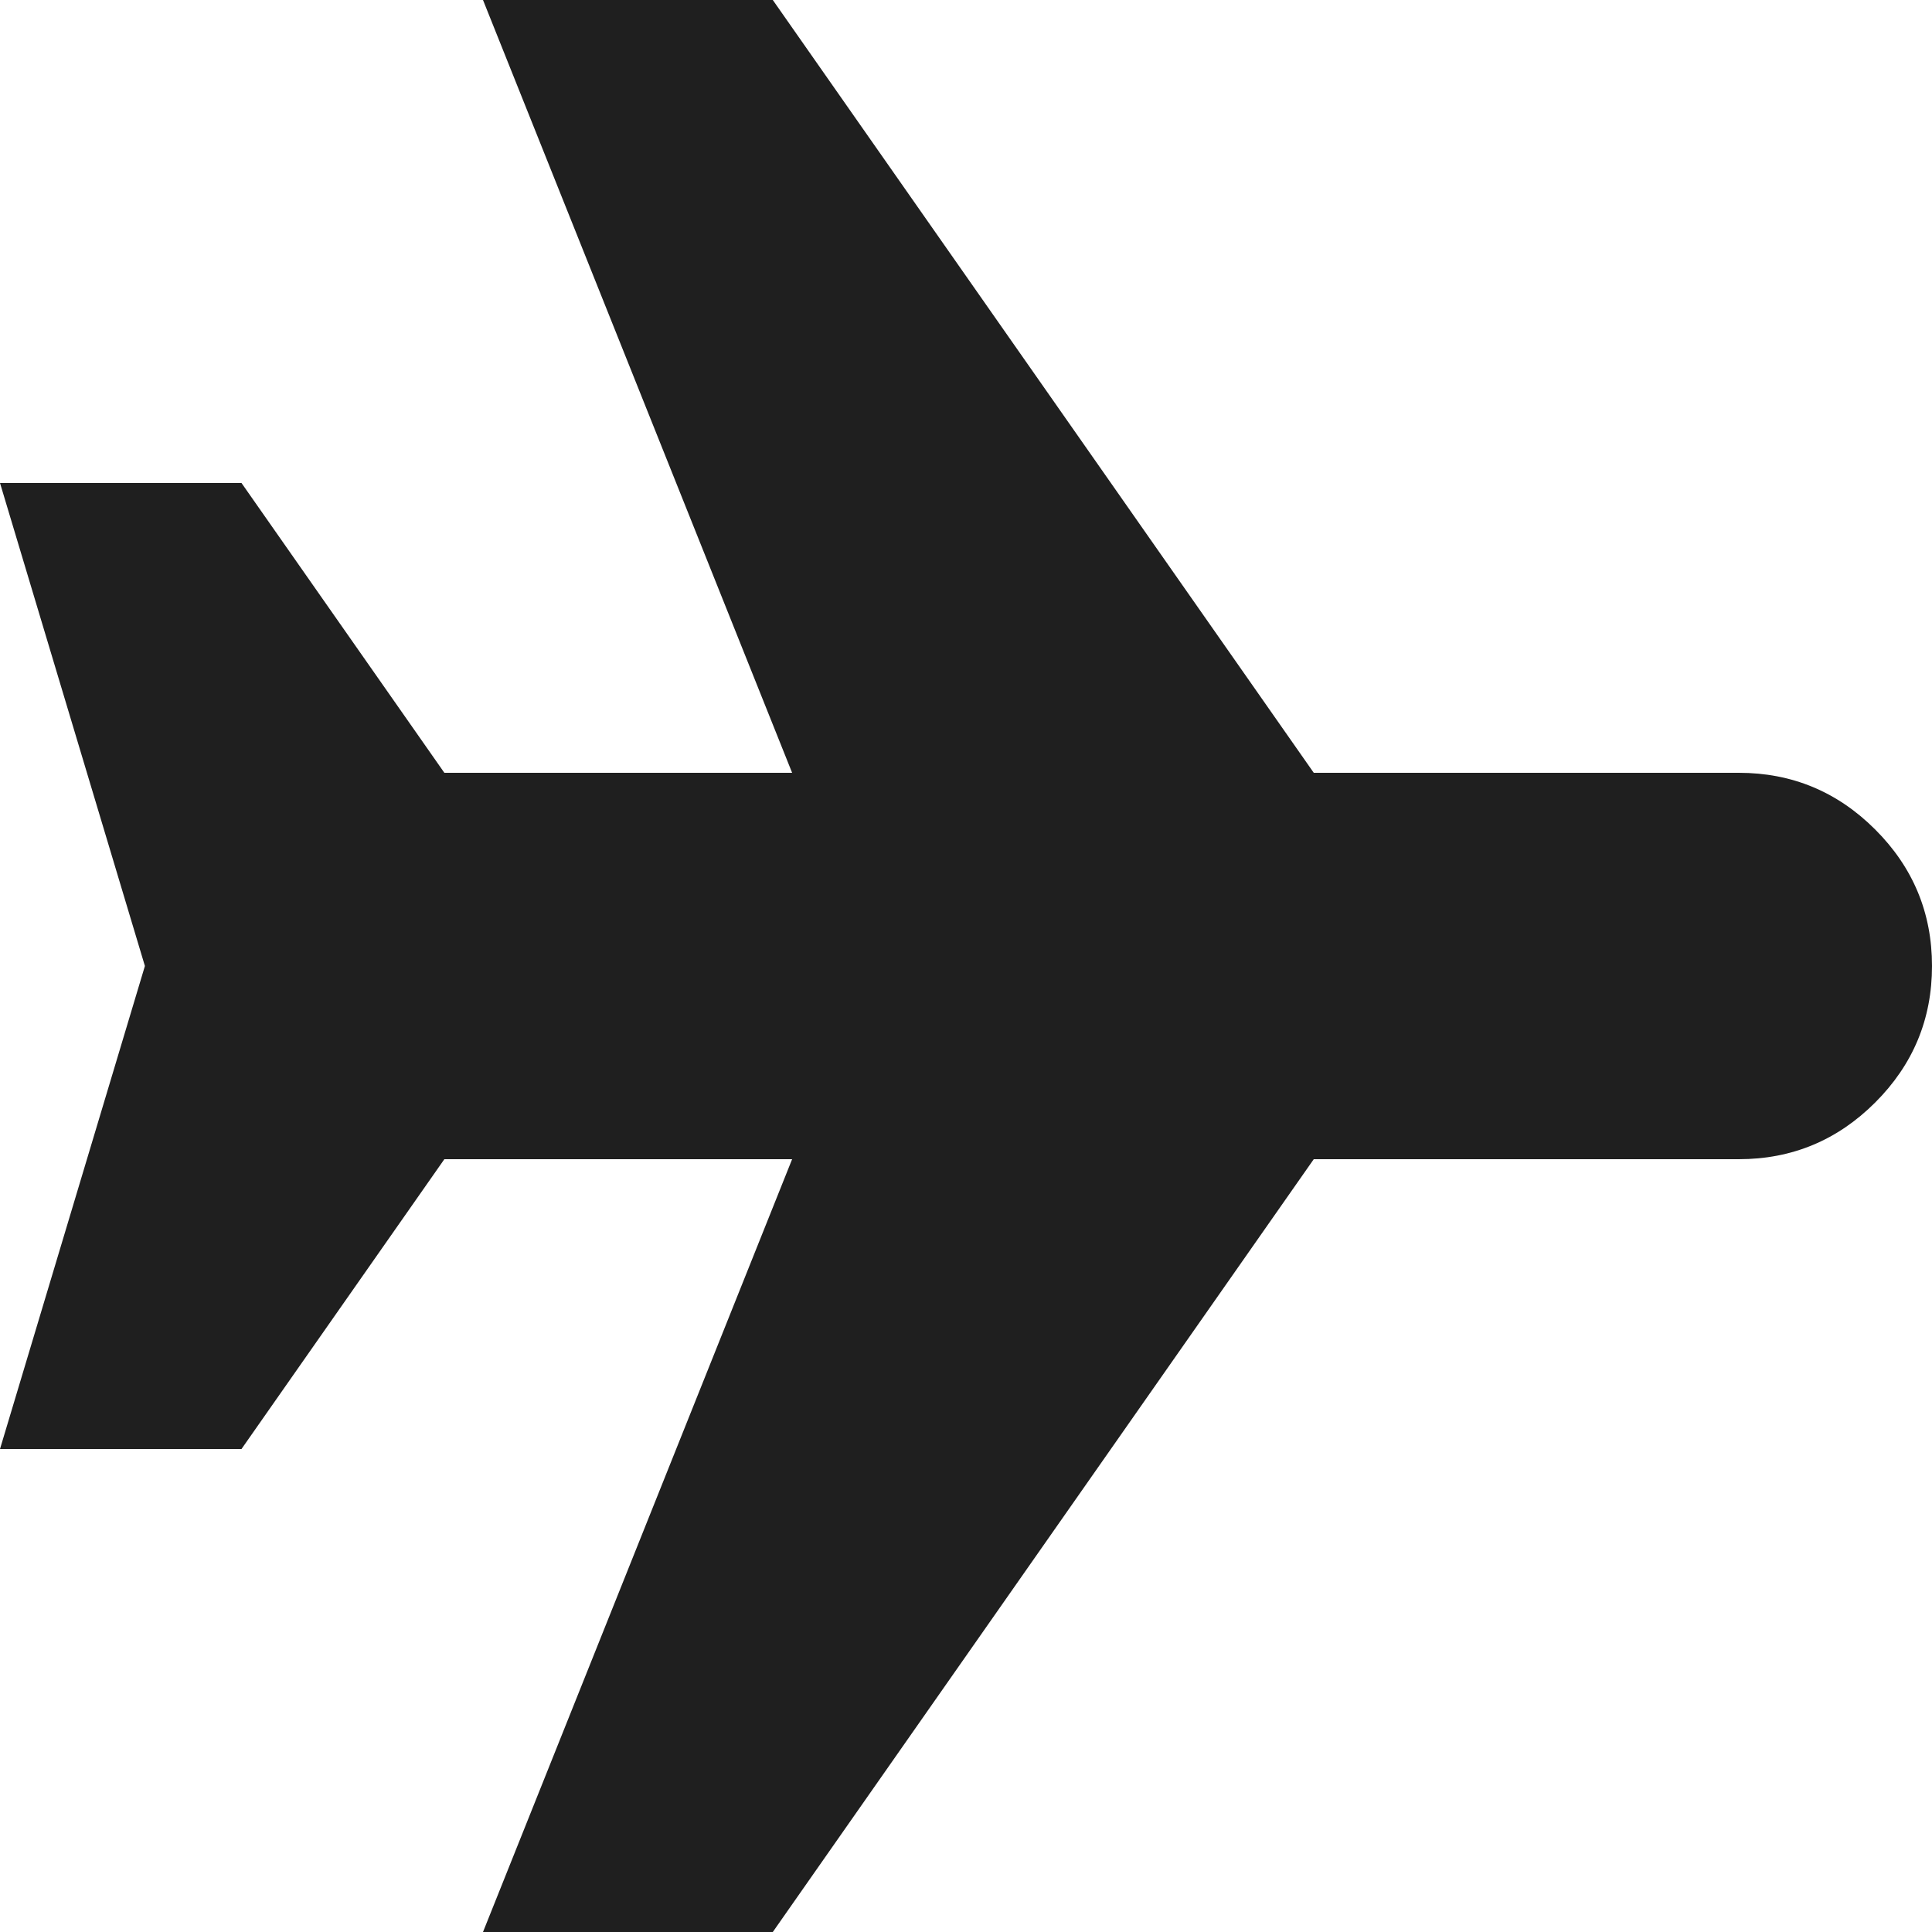 <?xml version="1.0" encoding="UTF-8" standalone="no"?>
<svg
   height="300"
   viewBox="0 -960 800 800"
   width="300"
   fill="#1f1f1f"
   version="1.1"
   id="svg1"
   sodipodi:docname="flight_24dp_1F1F1F_FILL0_wght400_GRAD0_opsz24.svg"
   inkscape:version="1.4 (86a8ad7, 2024-10-11)"
   xmlns:inkscape="http://www.inkscape.org/namespaces/inkscape"
   xmlns:sodipodi="http://sodipodi.sourceforge.net/DTD/sodipodi-0.dtd"
   xmlns="http://www.w3.org/2000/svg"
   xmlns:svg="http://www.w3.org/2000/svg">
  <defs
     id="defs1" />
  <sodipodi:namedview
     id="namedview1"
     pagecolor="#ffffff"
     bordercolor="#000000"
     borderopacity="0.25"
     inkscape:showpageshadow="2"
     inkscape:pageopacity="0.0"
     inkscape:pagecheckerboard="true"
     inkscape:deskcolor="#d1d1d1"
     showgrid="false"
     inkscape:zoom="77.291667"
     inkscape:cx="9.9946092"
     inkscape:cy="11.02965"
     inkscape:window-width="2501"
     inkscape:window-height="1549"
     inkscape:window-x="278"
     inkscape:window-y="262"
     inkscape:window-maximized="0"
     inkscape:current-layer="svg1" />
  <path
     d="m 0,-760 h 100 l 84,120 H 328 L 200,-960 h 120 l 224,320 h 176 q 33,0 56.5,23.5 23.5,23.5 23.5,56.5 0,33 -23.5,56.5 Q 753,-480 720,-480 H 544 L 320,-160 H 200 L 328,-480 H 184 l -84,120 H 0 l 60,-200 z"
     id="path1"
     style="display:inline" />
</svg>
